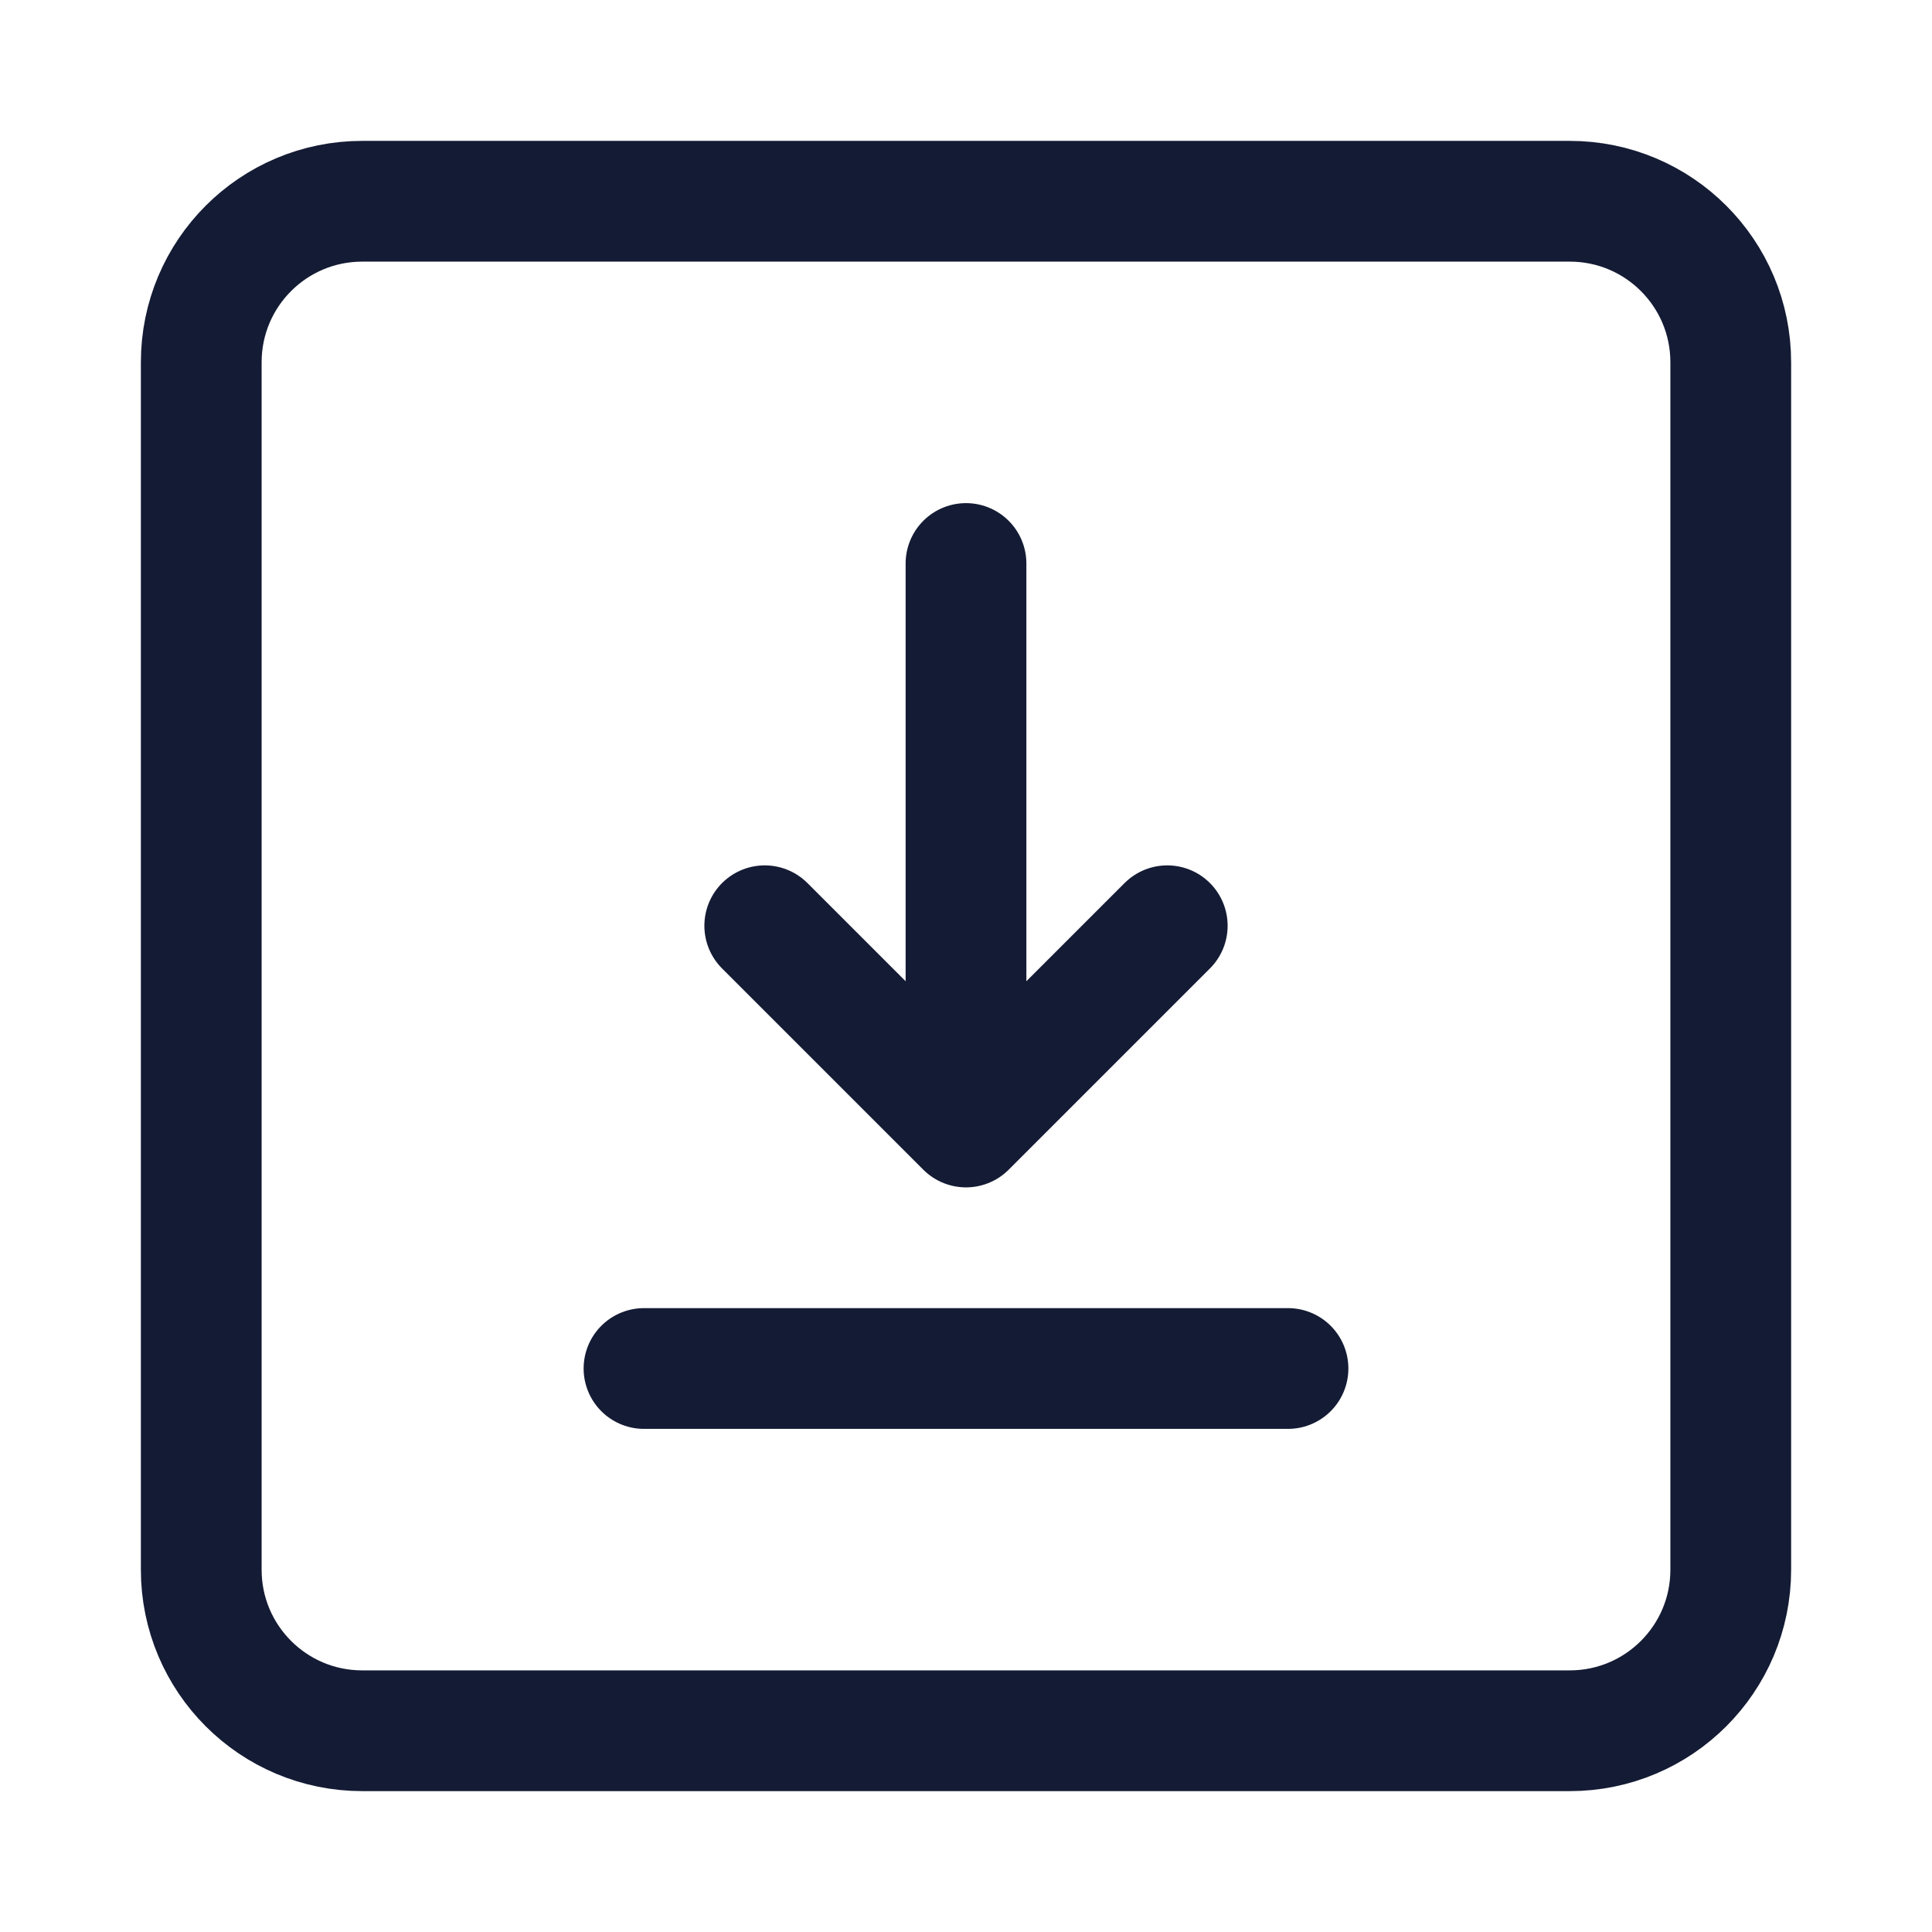 <svg width="24" height="24" viewBox="0 0 24 24" fill="none" xmlns="http://www.w3.org/2000/svg">
<path d="M21.5 4.5V19.5C21.5 20.605 20.605 21.5 19.5 21.5H4.5C3.395 21.5 2.5 20.605 2.5 19.5V4.5C2.5 3.395 3.395 2.5 4.5 2.5H19.5C20.605 2.5 21.5 3.395 21.5 4.5Z" stroke="#141B34" stroke-width="1.5" stroke-linejoin="round"/>
<path d="M8 17H16" stroke="#141B34" stroke-width="1.5" stroke-linecap="round" stroke-linejoin="round"/>
<path d="M12 14L12 7M12 14L14.5 11.5M12 14L9.5 11.5" stroke="#141B34" stroke-width="1.5" stroke-linecap="round" stroke-linejoin="round"/>
</svg>
